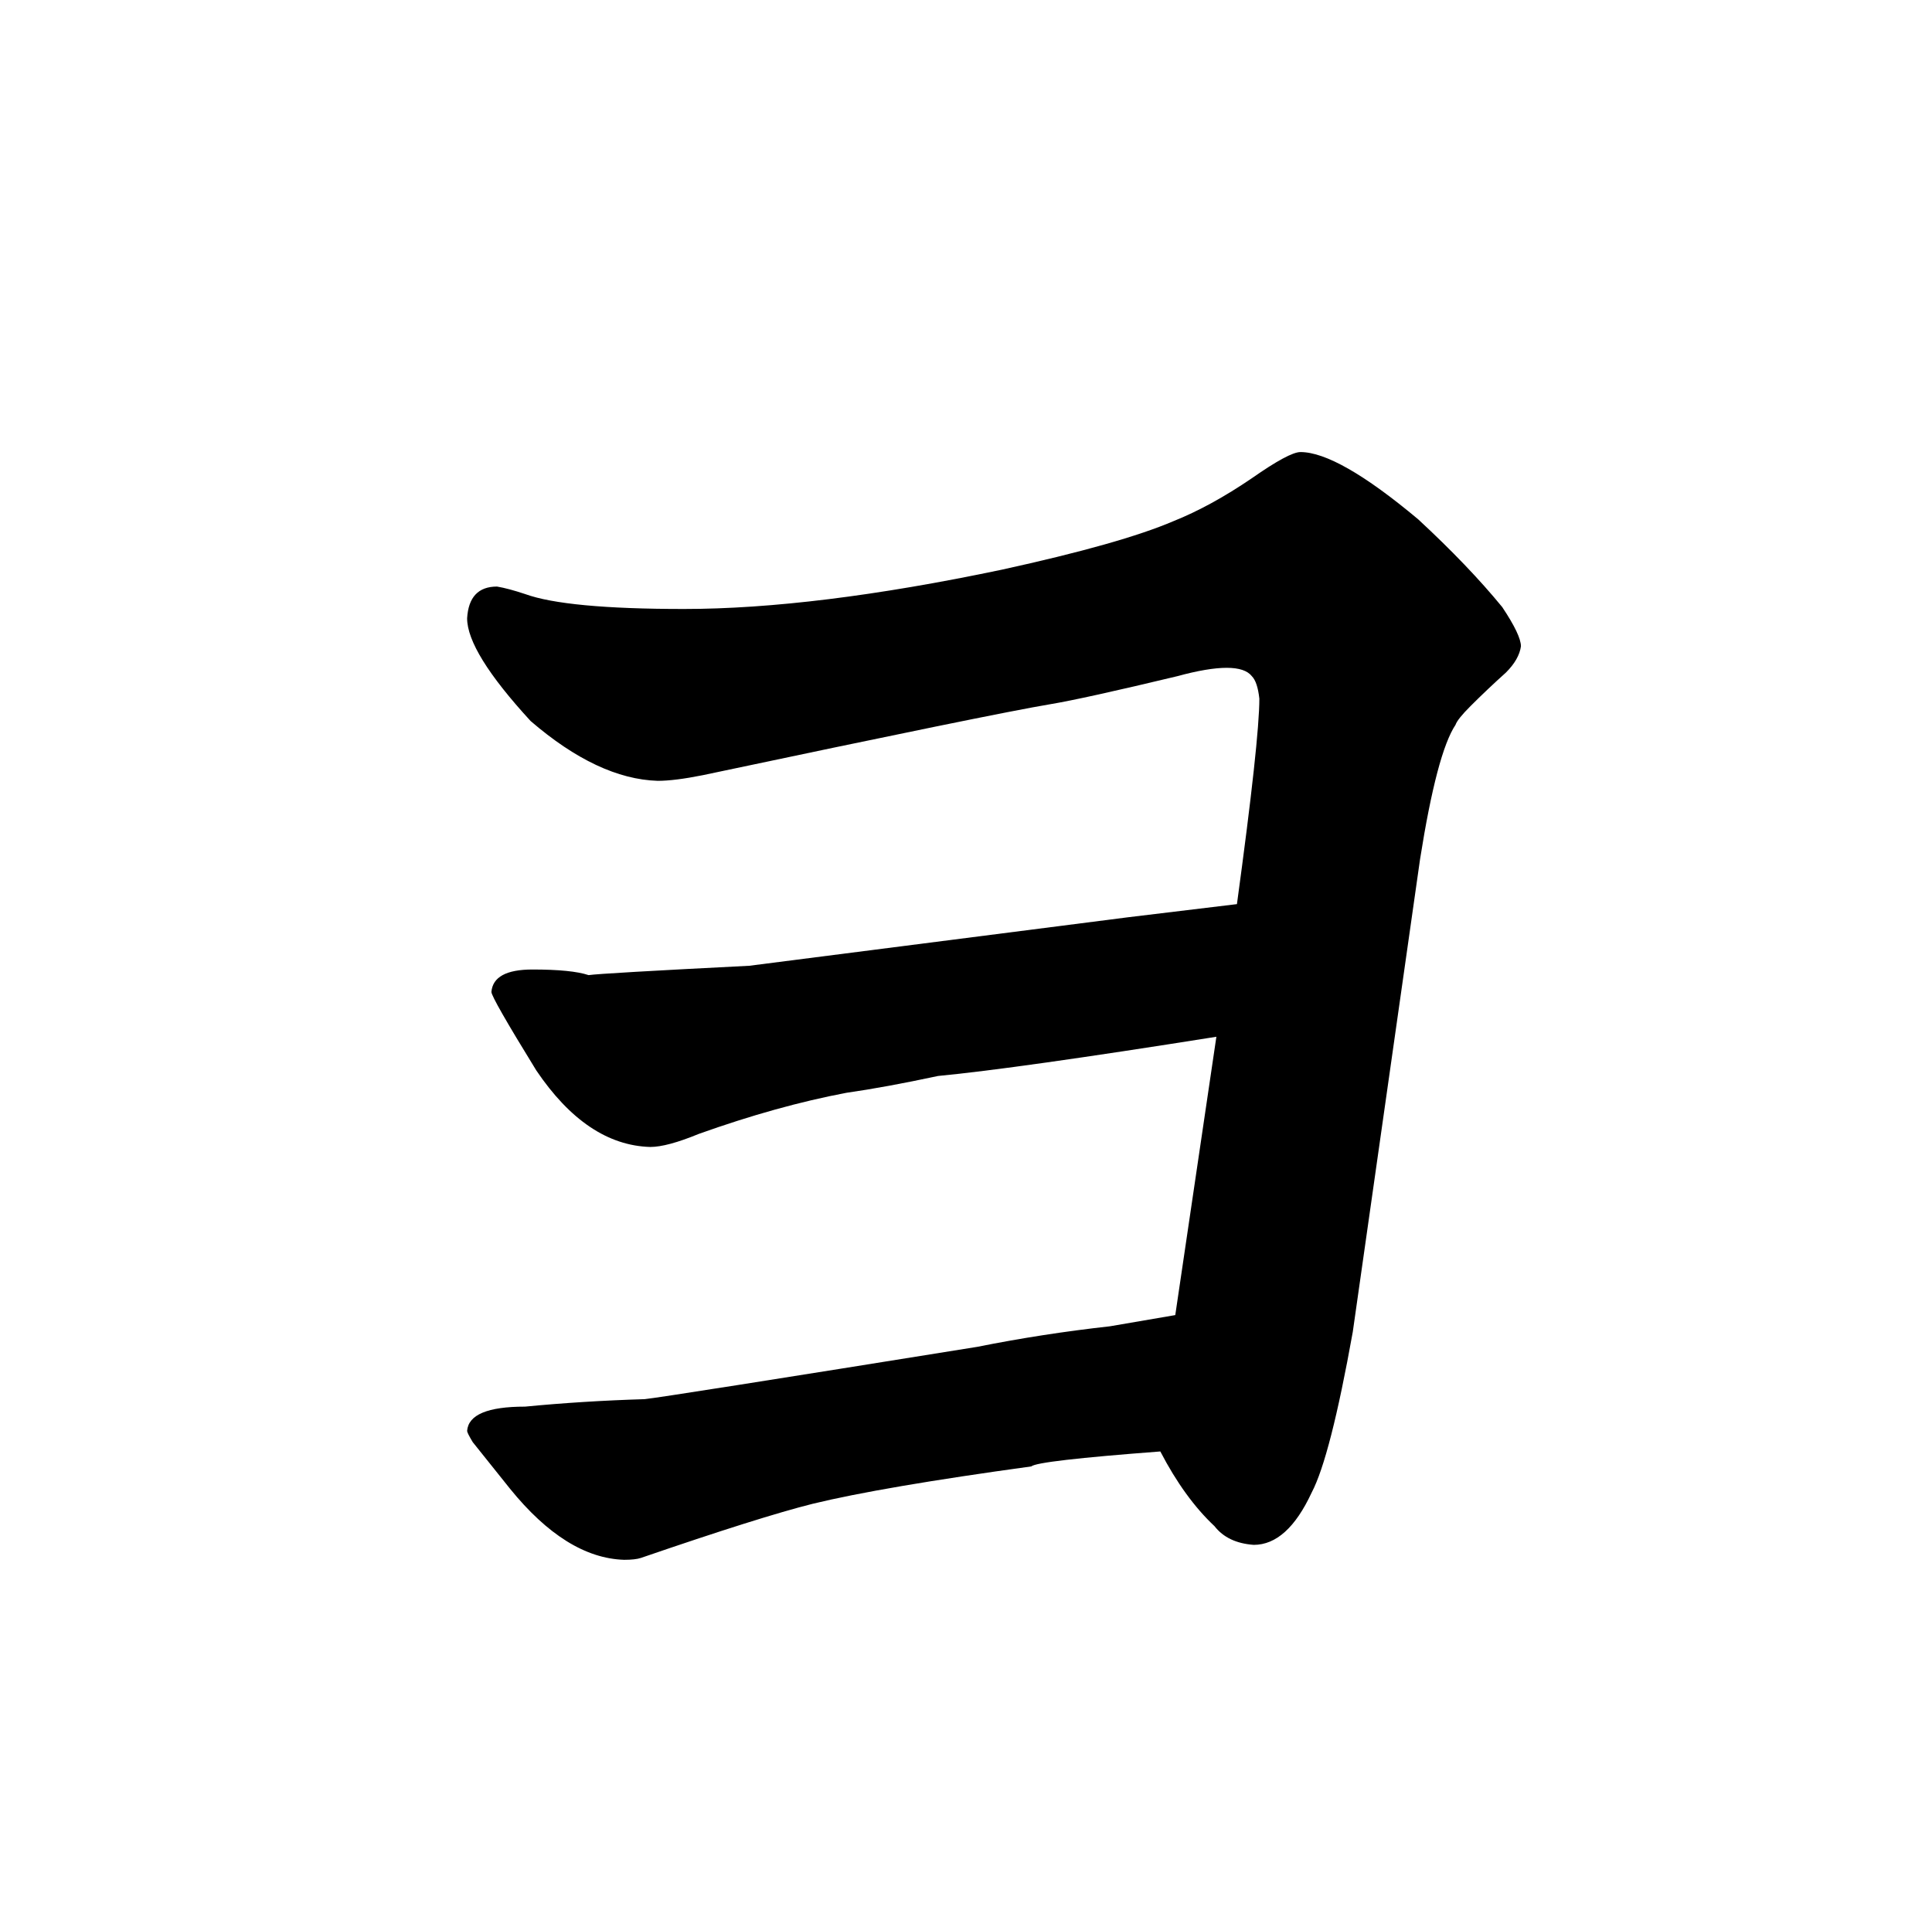 <?xml version="1.0" standalone="no"?>
<!DOCTYPE svg PUBLIC "-//W3C//DTD SVG 1.1//EN" "http://www.w3.org/Graphics/SVG/1.1/DTD/svg11.dtd" >
<svg xmlns="http://www.w3.org/2000/svg" xmlns:xlink="http://www.w3.org/1999/xlink" version="1.1" viewBox="-10 0 1034 1024">
  <g transform="matrix(1 0 0 -1 0 820)">
   <path fill="currentColor"
d="M584 110q-36 -4 -71 -11q-168 -27 -178 -28q-33 -1 -64 -4q-30 0 -31 -13q0 -1 3 -6l20 -25q30 -37 61 -38q6 0 9 1q64 22 92 29q37 9 117 20q3 3 69 8q13 -25 29 -40q7 -9 21 -10q18 0 31 28q10 19 22 86l36 253q9 57 19 72q1 3 8 10q9 9 19 18q7 7 8 14q0 6 -10 21
q-18 22 -45 47q-43 36 -63 36q-6 0 -26 -14q-22 -15 -42 -23q-28 -12 -92 -26q-100 -21 -170 -21q-63 0 -85 8q-9 3 -15 4q-15 0 -16 -17q0 -18 34 -55q36 -31 68 -32q9 0 24 3q156 33 186 38q18 3 68 15q33 9 40 0q3 -3 4 -12q0 -22 -12 -110l-58 -7l-203 -26
q-79 -4 -86 -5q-9 3 -30 3t-22 -12q0 -3 24 -42q27 -40 61 -41q9 0 26 7q42 15 79 22q21 3 49 9q42 4 149 21l-22 -149z" />
  </g>

</svg>
